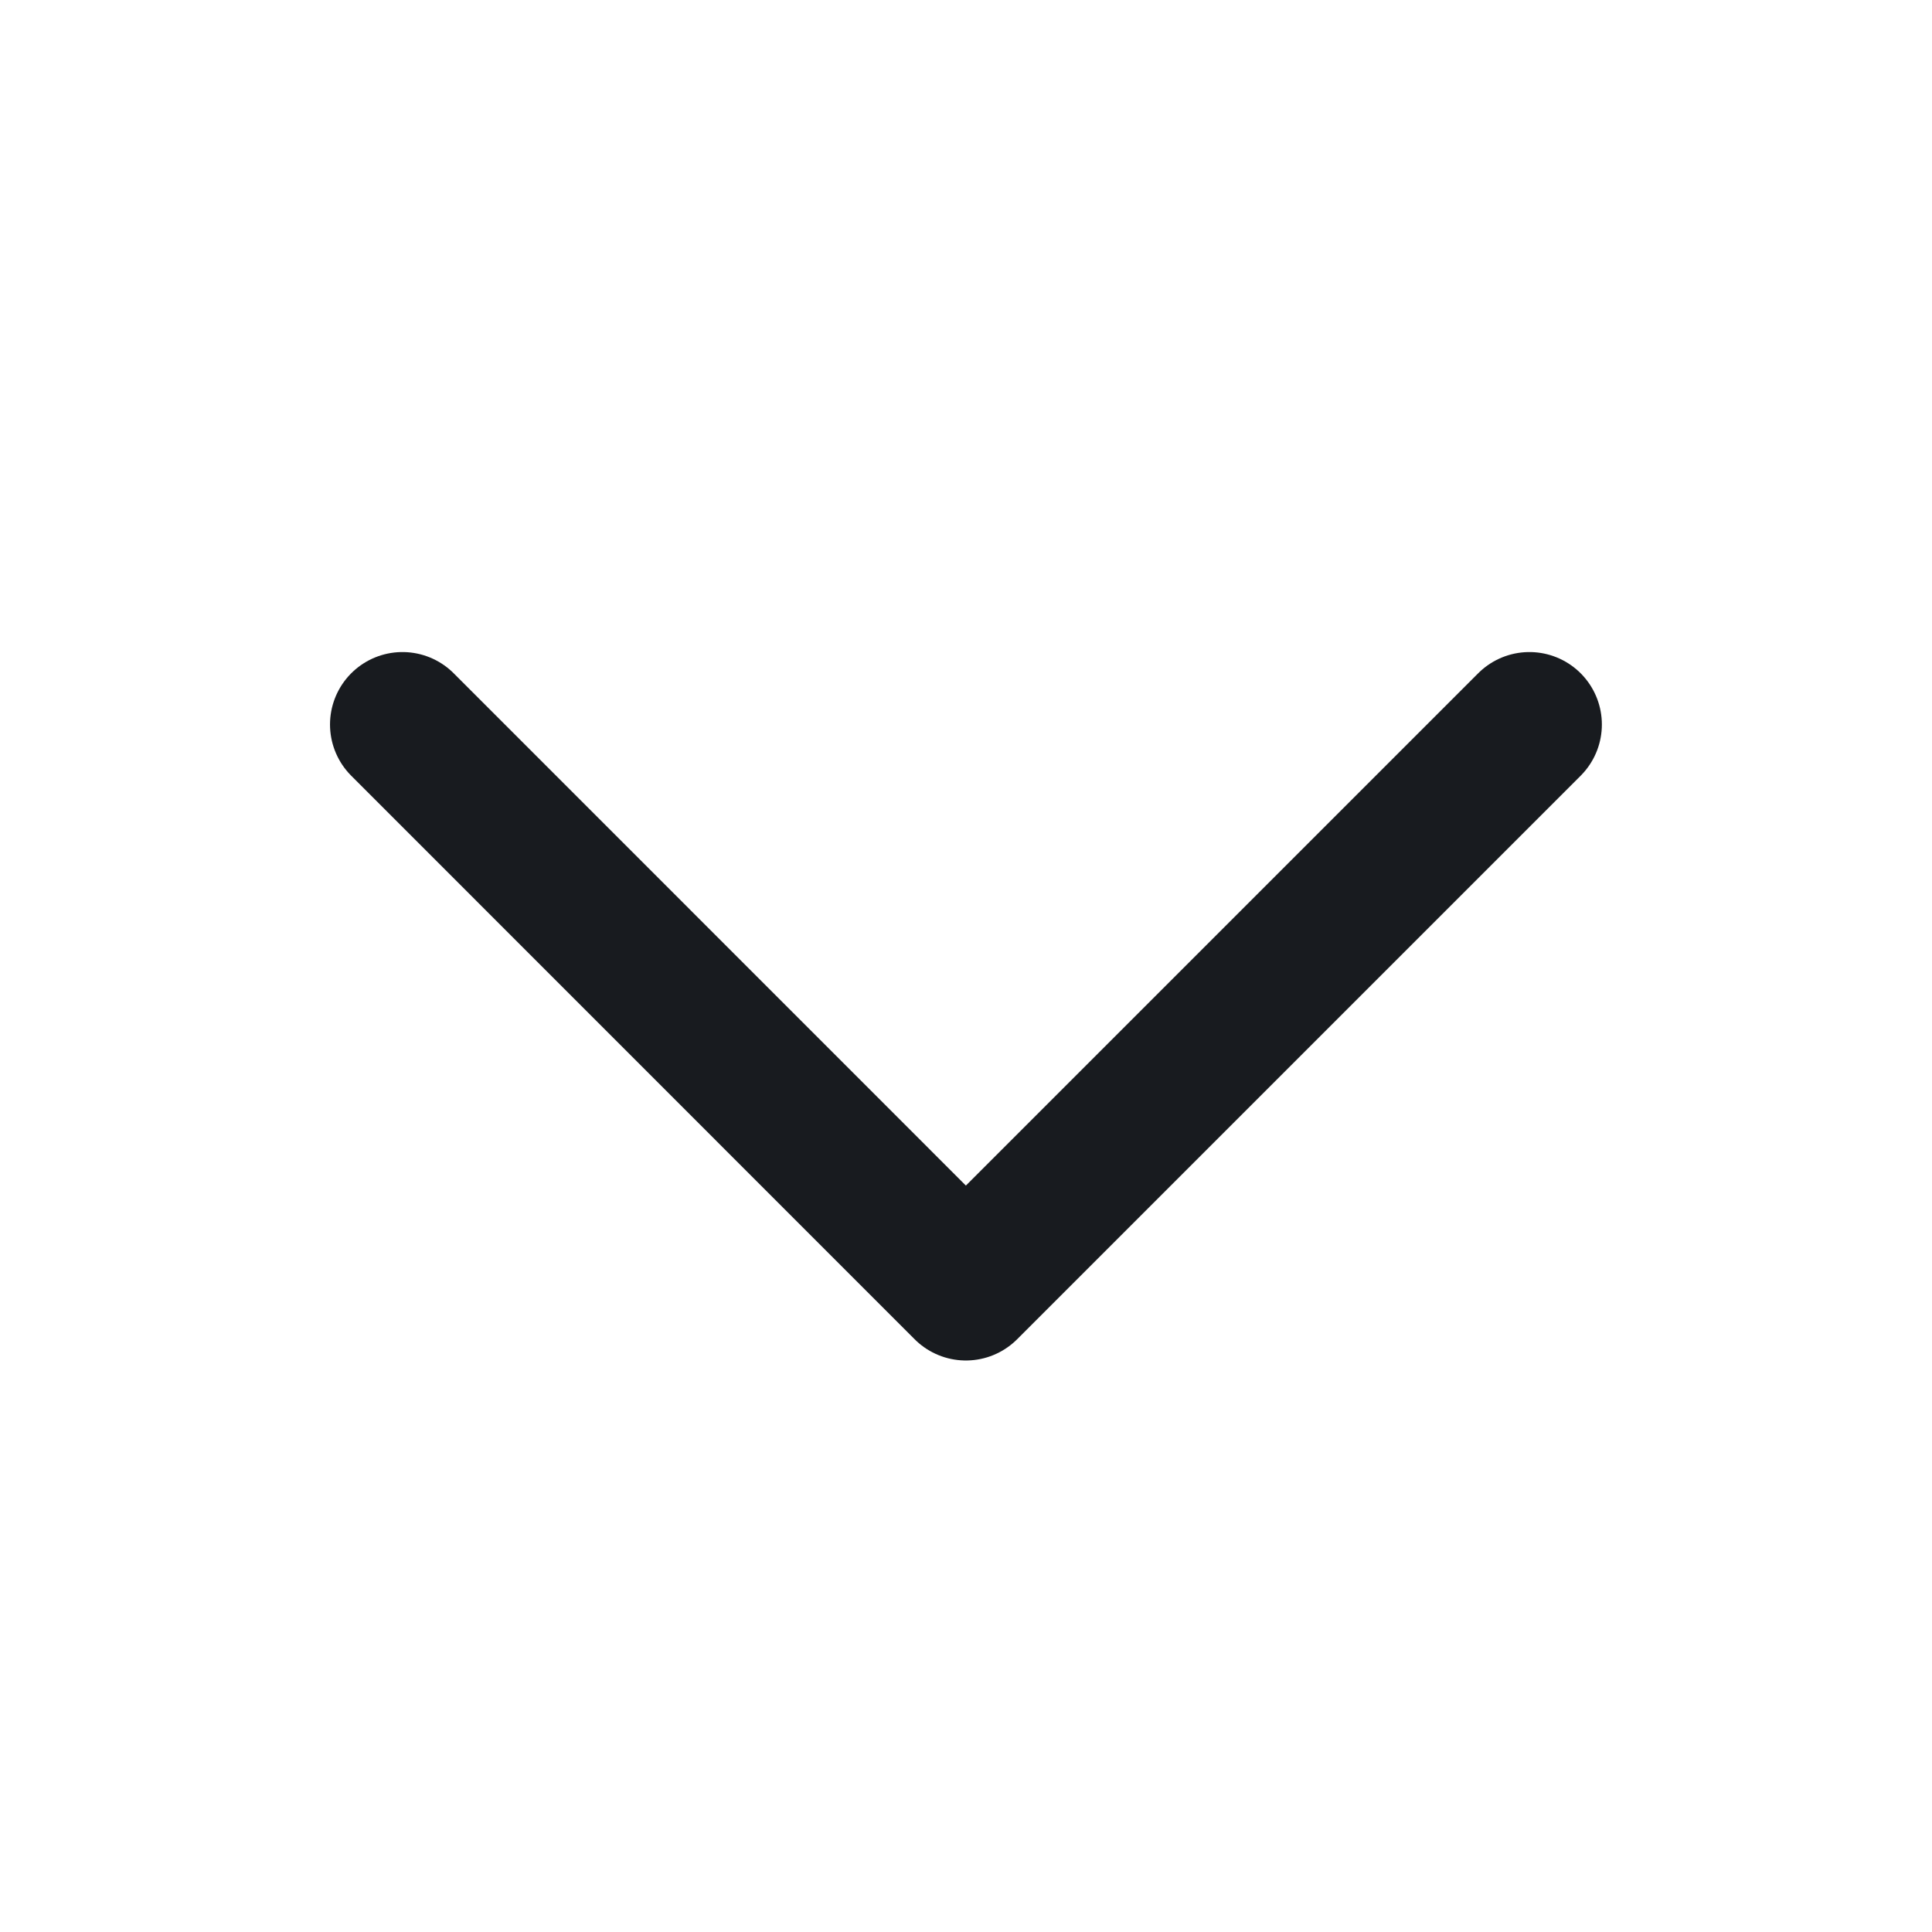 <svg width="16" height="16" viewBox="0 0 16 16" fill="none" xmlns="http://www.w3.org/2000/svg">
<path d="M12.666 6L7.999 10.667L3.333 6" stroke="#181B1F" stroke-width="1.2" stroke-linecap="round" stroke-linejoin="round"/>
</svg>
